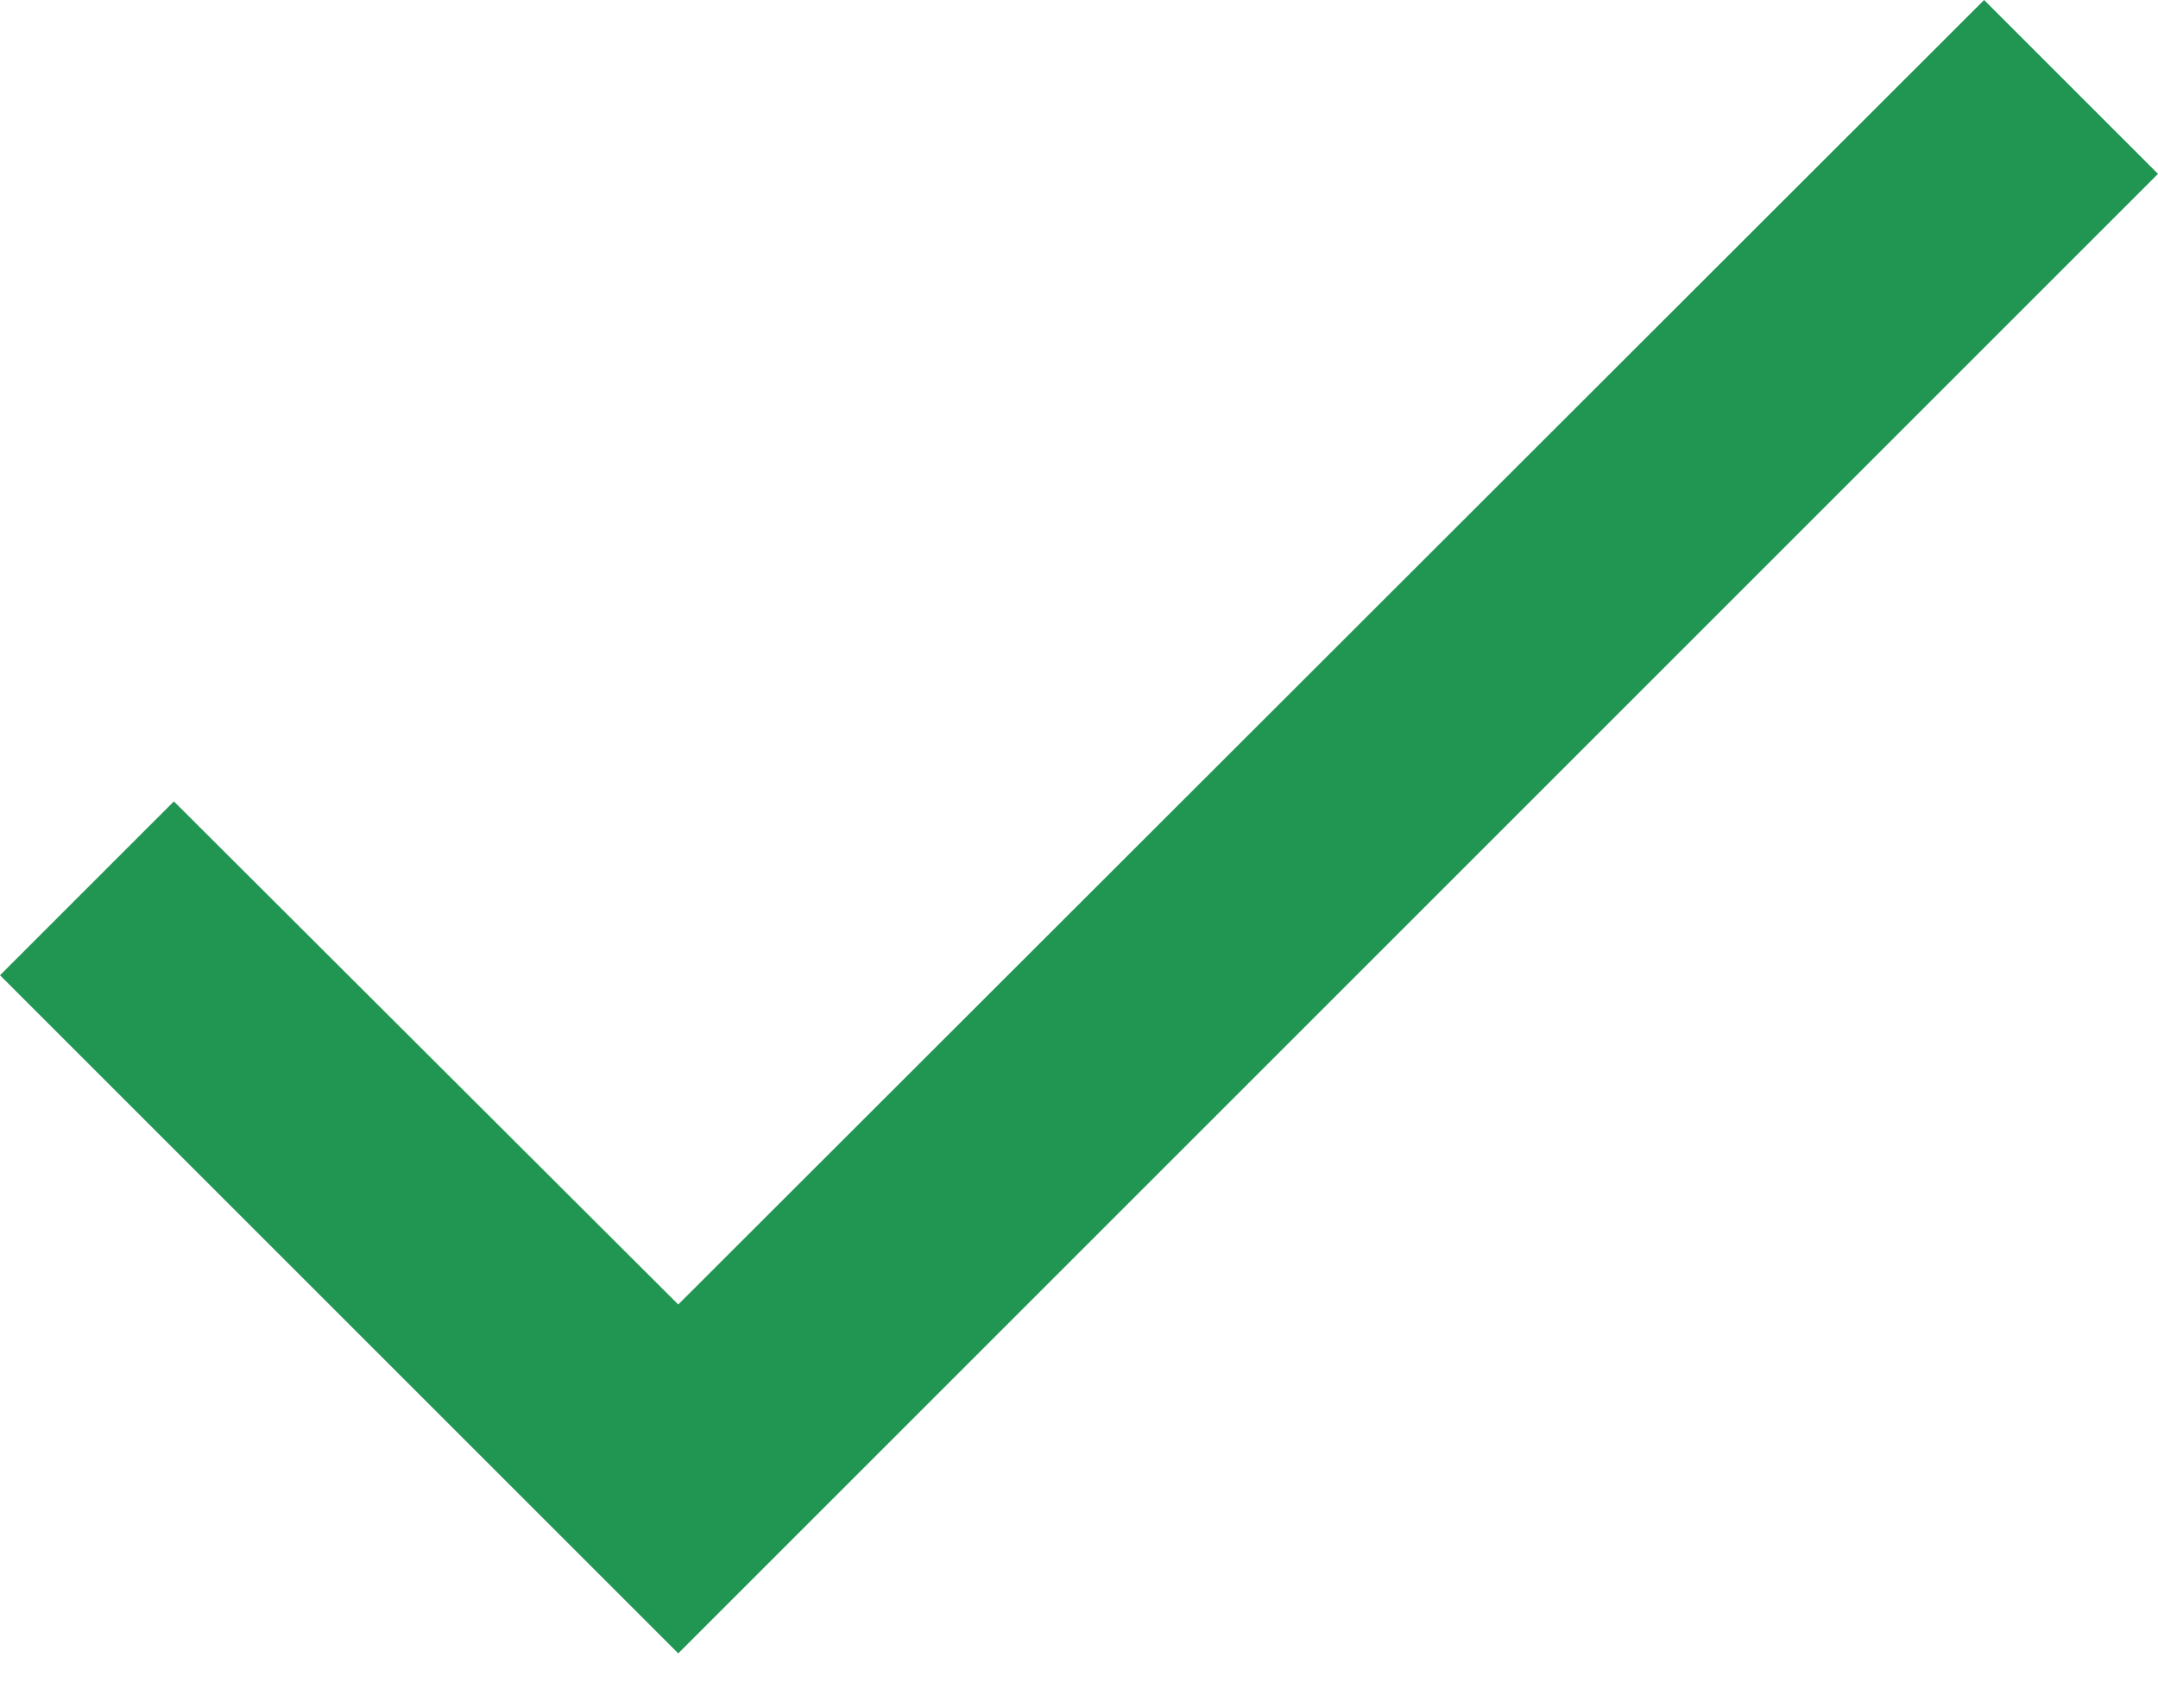 <svg width="24" height="19" viewBox="0 0 24 19" fill="none" xmlns="http://www.w3.org/2000/svg">
<path d="M24 1.934L7.543 18.391L0 10.848L1.934 8.914L7.543 14.51L22.066 2.09263e-07L24 1.934Z" fill="#219653"/>
</svg>
